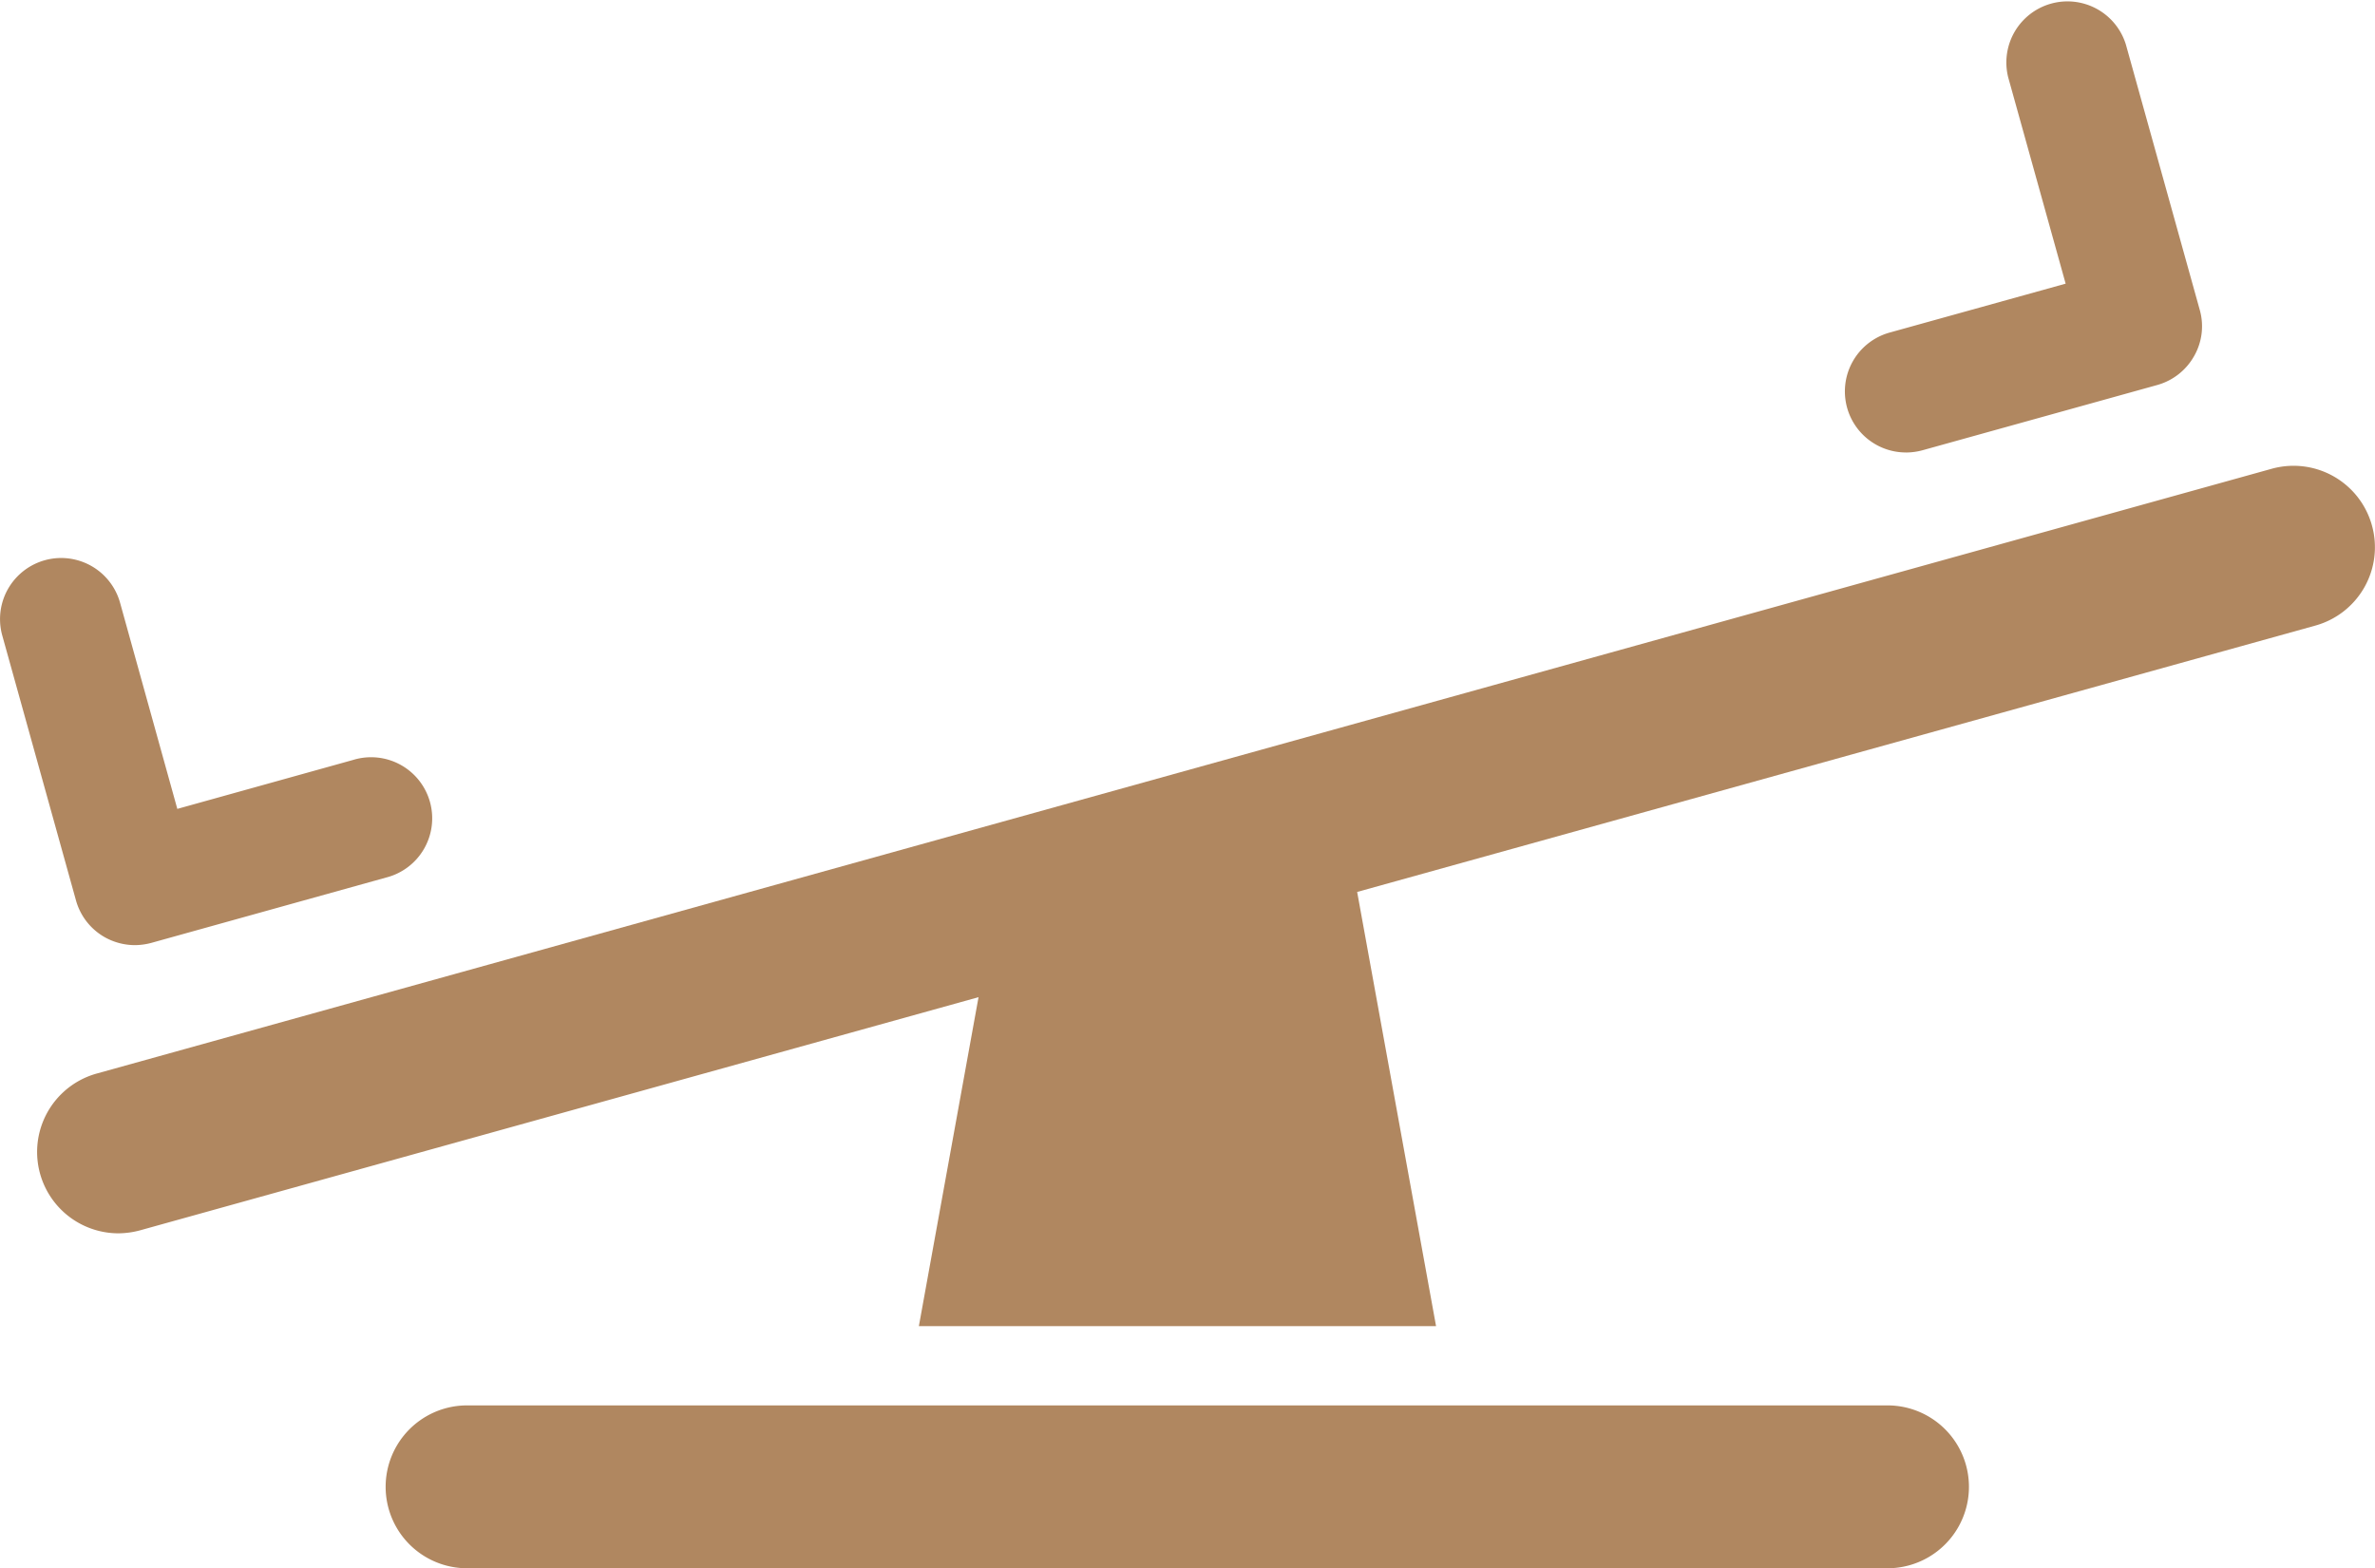 <svg id="Group_1080" data-name="Group 1080" xmlns="http://www.w3.org/2000/svg" width="77.148" height="50.957" viewBox="0 0 77.148 50.957">
  <defs>
    <style>
      .cls-1 {
        fill: #b08760;
      }
    </style>
  </defs>
  <g id="Group_1036" data-name="Group 1036">
    <path id="Path_1039" data-name="Path 1039" class="cls-1" d="M76.3,12.606a2.643,2.643,0,0,0-3.257-1.839L2.392,30.418A2.644,2.644,0,0,0,3.1,35.609a2.762,2.762,0,0,0,.712-.1l27.226-7.573L29.1,38.625H45.9L43.337,24.517,74.469,15.86A2.641,2.641,0,0,0,76.3,12.606Z" transform="translate(0.748 4.465)"/>
    <path id="Path_1040" data-name="Path 1040" class="cls-1" d="M3.4,24.121a2.018,2.018,0,0,0,.976.259,2.144,2.144,0,0,0,.532-.071l7.633-2.125a1.985,1.985,0,1,0-1.066-3.823L5.76,19.953,3.9,13.254A1.985,1.985,0,1,0,.074,14.32l2.395,8.61A1.985,1.985,0,0,0,3.4,24.121Z" transform="translate(0 6.33)"/>
    <path id="Path_1041" data-name="Path 1041" class="cls-1" d="M24.633,19.652a2.072,2.072,0,0,0,.532-.071L32.8,17.458a1.985,1.985,0,0,0,1.193-.937,1.951,1.951,0,0,0,.183-1.508L31.779,6.4a1.985,1.985,0,0,0-3.823,1.066l1.865,6.7-5.72,1.59a1.984,1.984,0,0,0,.532,3.895Z" transform="translate(37.278 -4.949)"/>
    <path id="Path_1042" data-name="Path 1042" class="cls-1" d="M53.518,22.208H7.381a2.646,2.646,0,0,0,0,5.292H53.52a2.646,2.646,0,1,0,0-5.292Z" transform="translate(7.792 23.457)"/>
  </g>
</svg>
